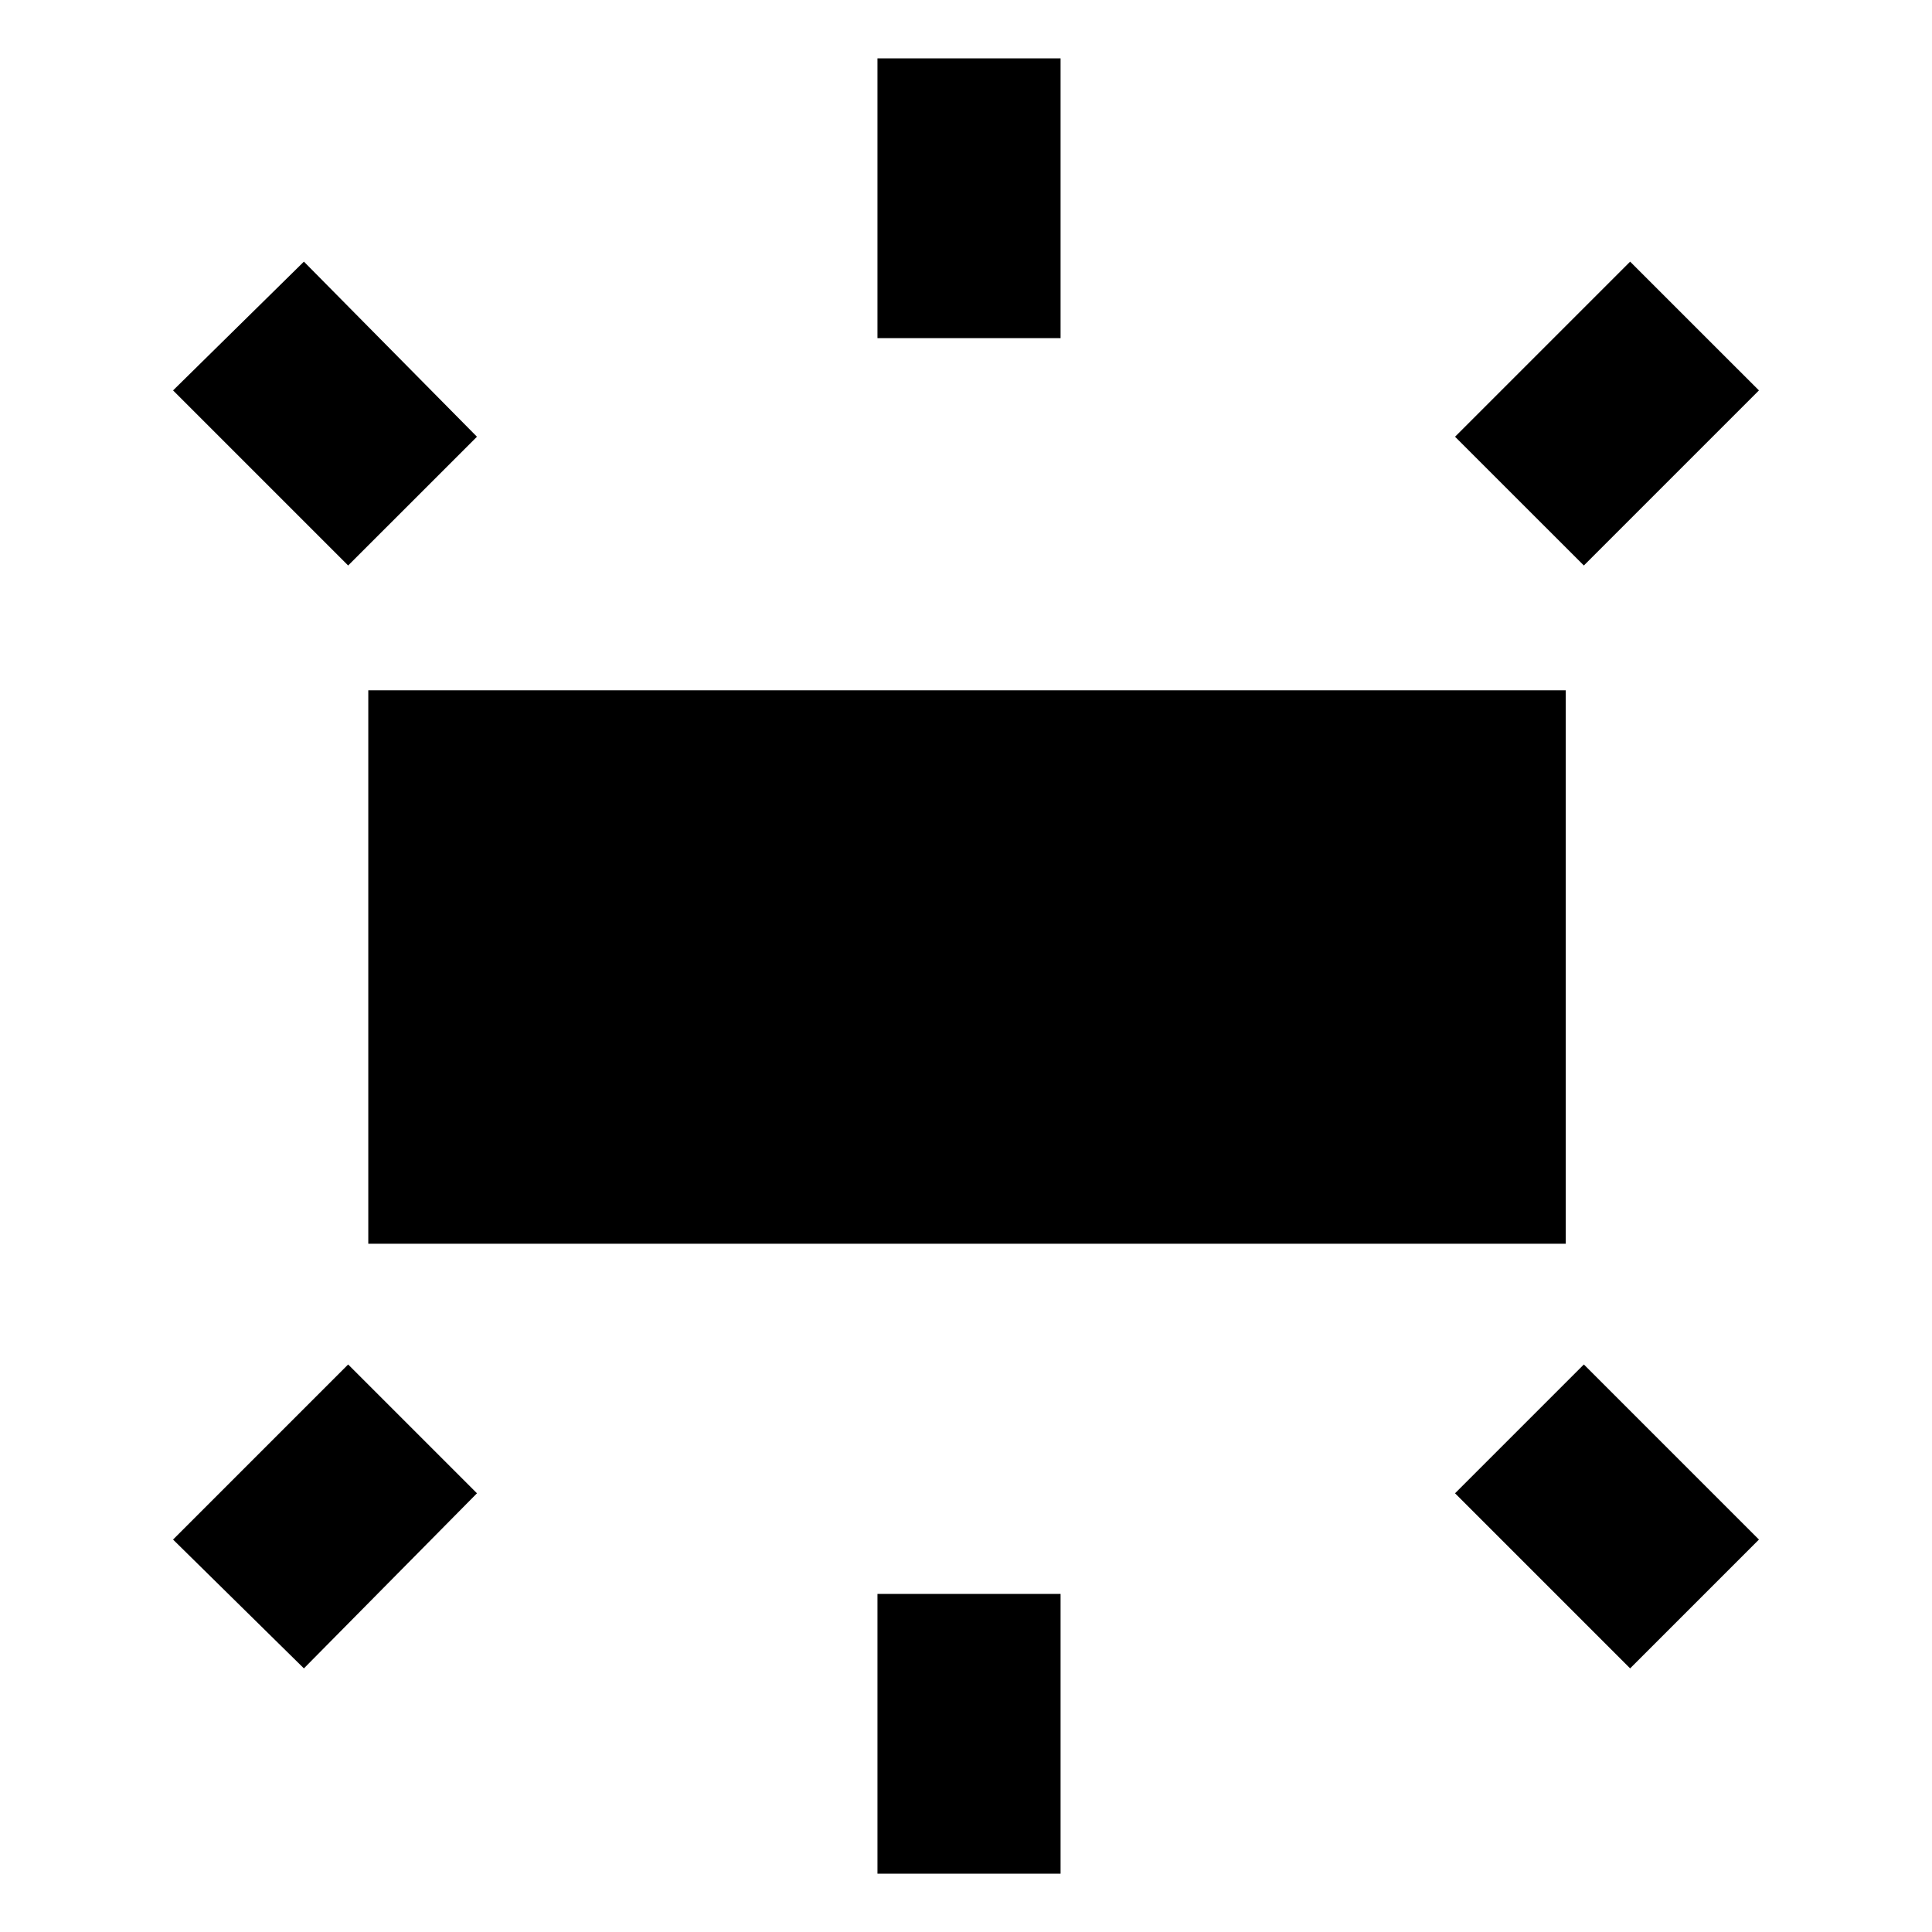 <svg xmlns="http://www.w3.org/2000/svg" height="40" width="40"><path d="M7.625 25.75V14.292H32.417V25.75ZM18.167 7V1.208H21.958V7ZM32.792 11.708 30.125 9.042 33.75 5.417 36.417 8.083ZM18.167 38.792V33H21.958V38.792ZM33.75 34.542 30.125 30.917 32.792 28.25 36.417 31.875ZM7.208 11.708 3.583 8.083 6.292 5.417 9.875 9.042ZM6.292 34.542 3.583 31.875 7.208 28.25 9.875 30.917Z"/></svg>